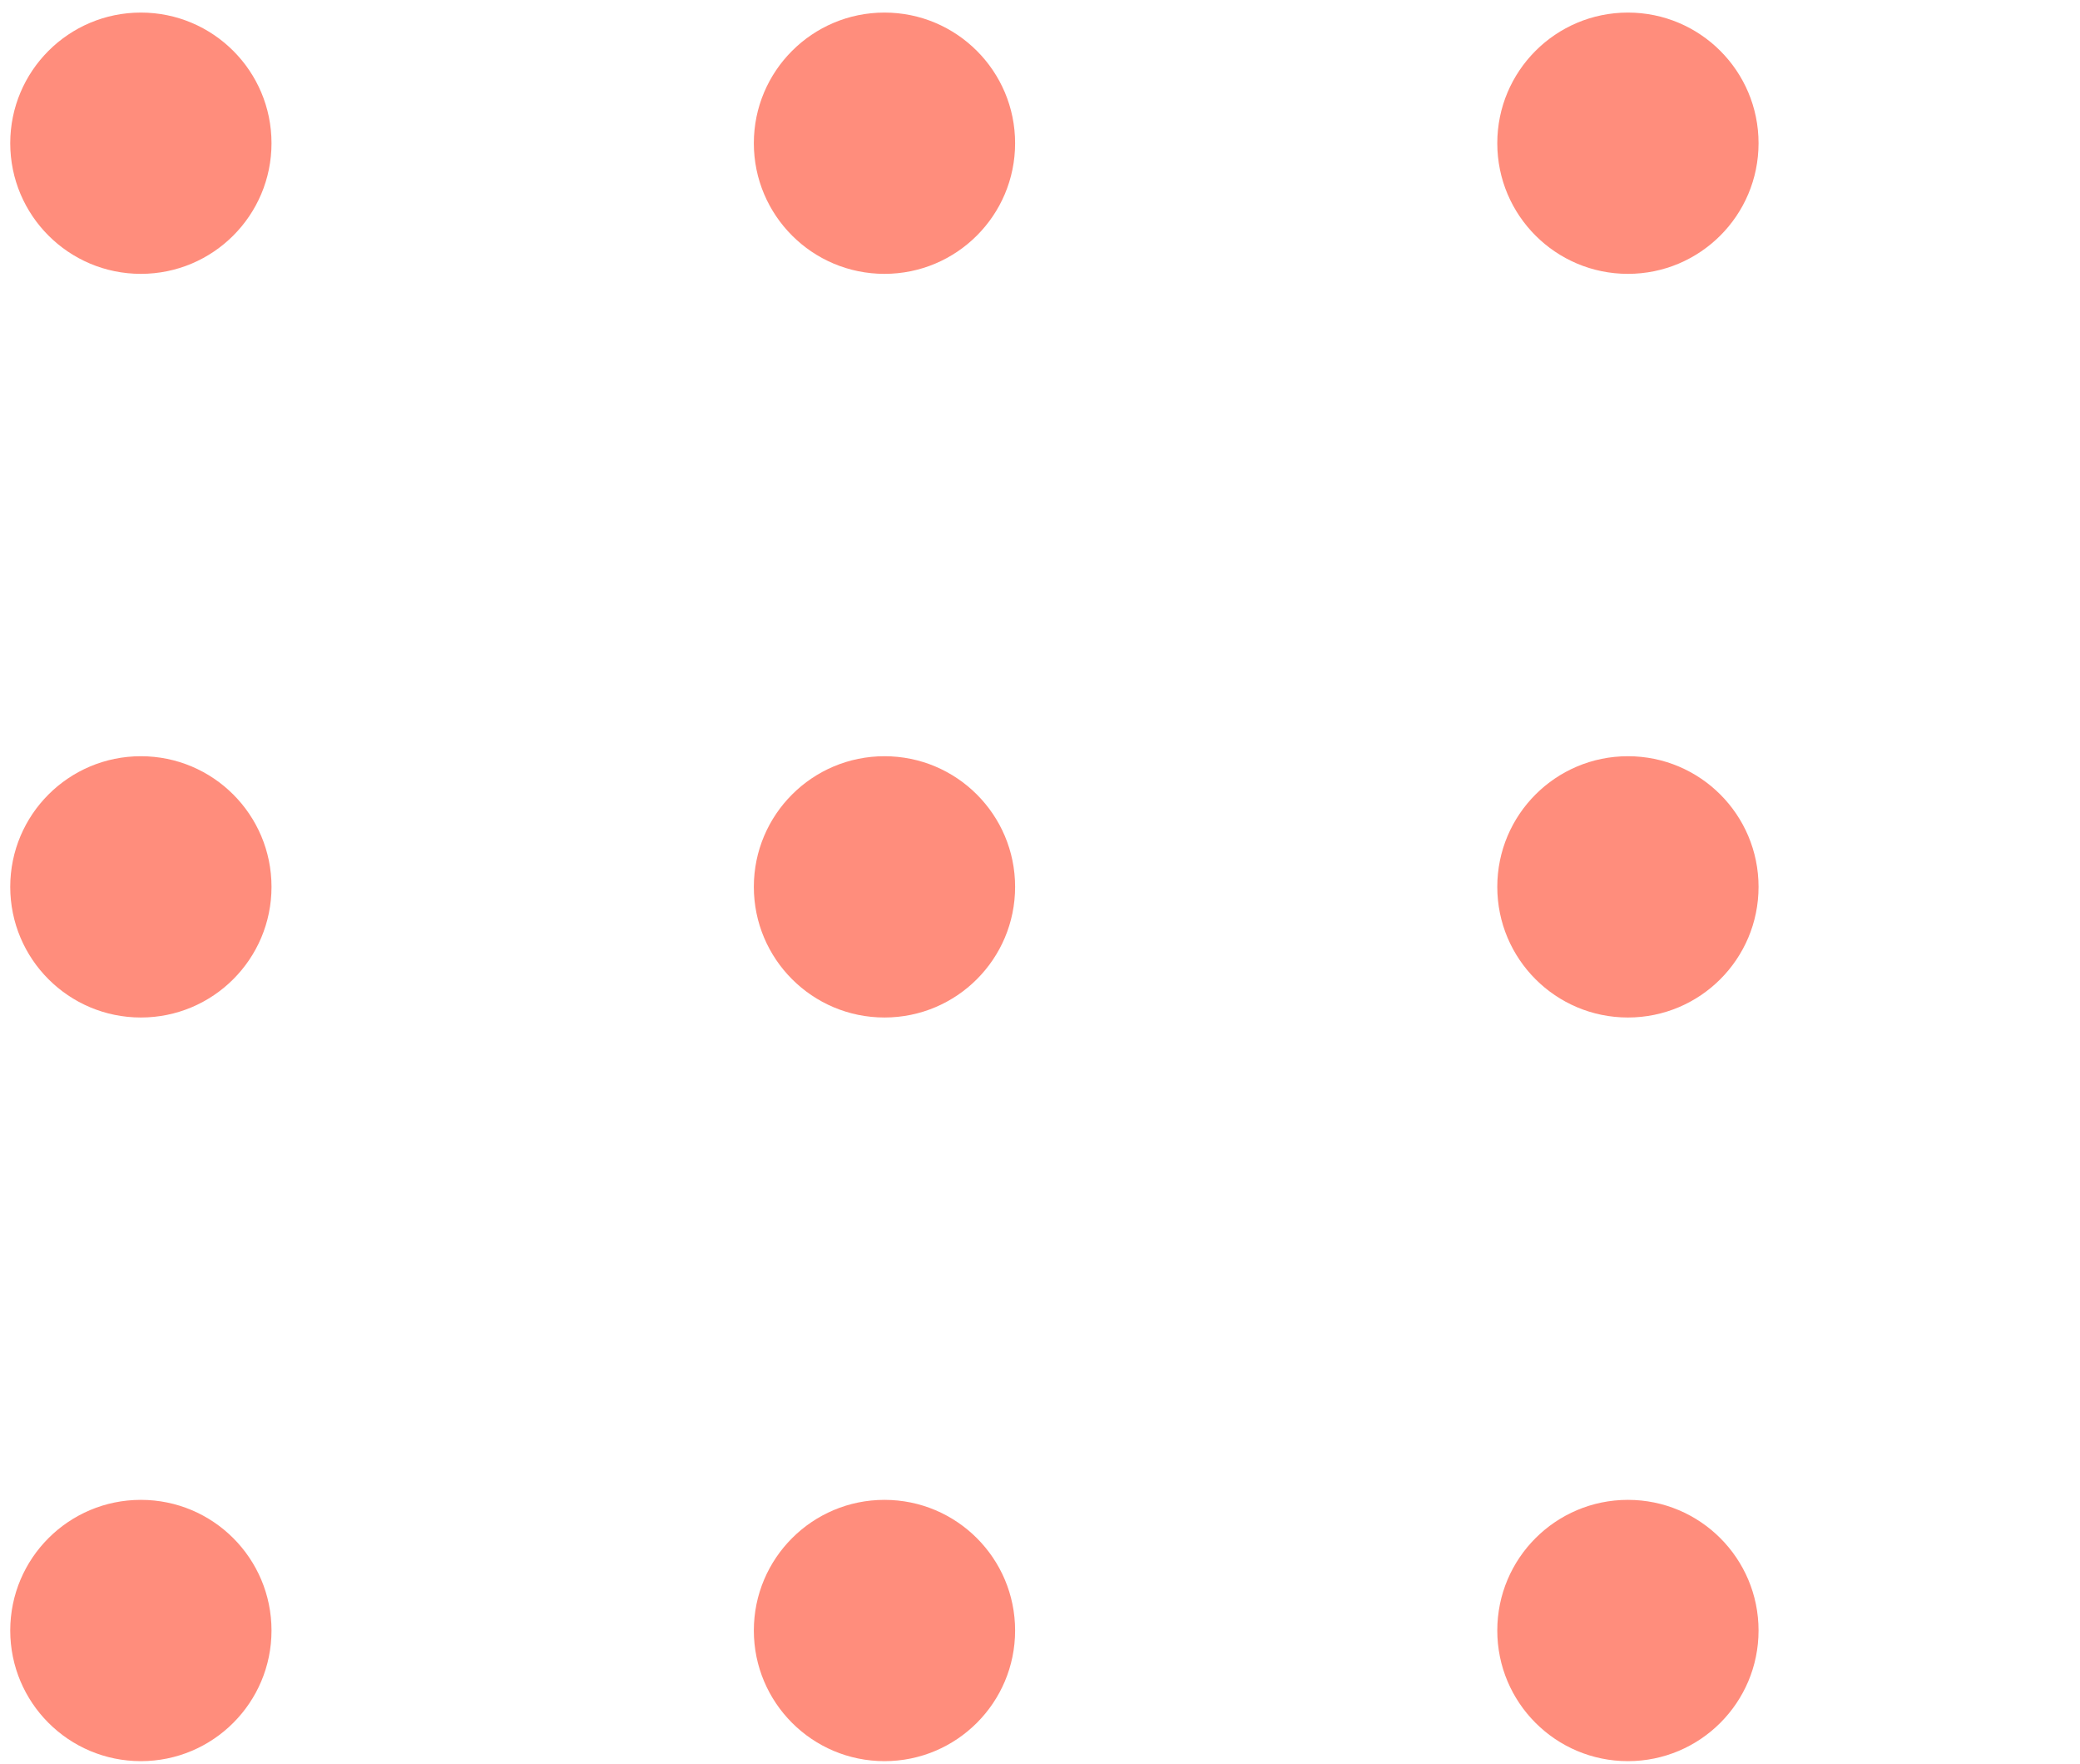 <svg width="92" height="78" viewBox="0 0 92 78" fill="none" xmlns="http://www.w3.org/2000/svg">
<circle cx="6.231" cy="6.334" r="5.778" fill="#FF8D7C"/>
<circle cx="39.121" cy="6.334" r="5.778" fill="#FF8D7C"/>
<circle cx="72.004" cy="6.334" r="5.778" fill="#FF8D7C"/>
<circle cx="6.231" cy="39.223" r="5.778" fill="#FF8D7C"/>
<circle cx="39.121" cy="39.223" r="5.778" fill="#FF8D7C"/>
<circle cx="72.004" cy="39.223" r="5.778" fill="#FF8D7C"/>
<circle cx="6.231" cy="72.112" r="5.778" fill="#FF8D7C"/>
<circle cx="39.121" cy="72.112" r="5.778" fill="#FF8D7C"/>
<circle cx="72.004" cy="72.112" r="5.778" fill="#FF8D7C"/>
</svg>
